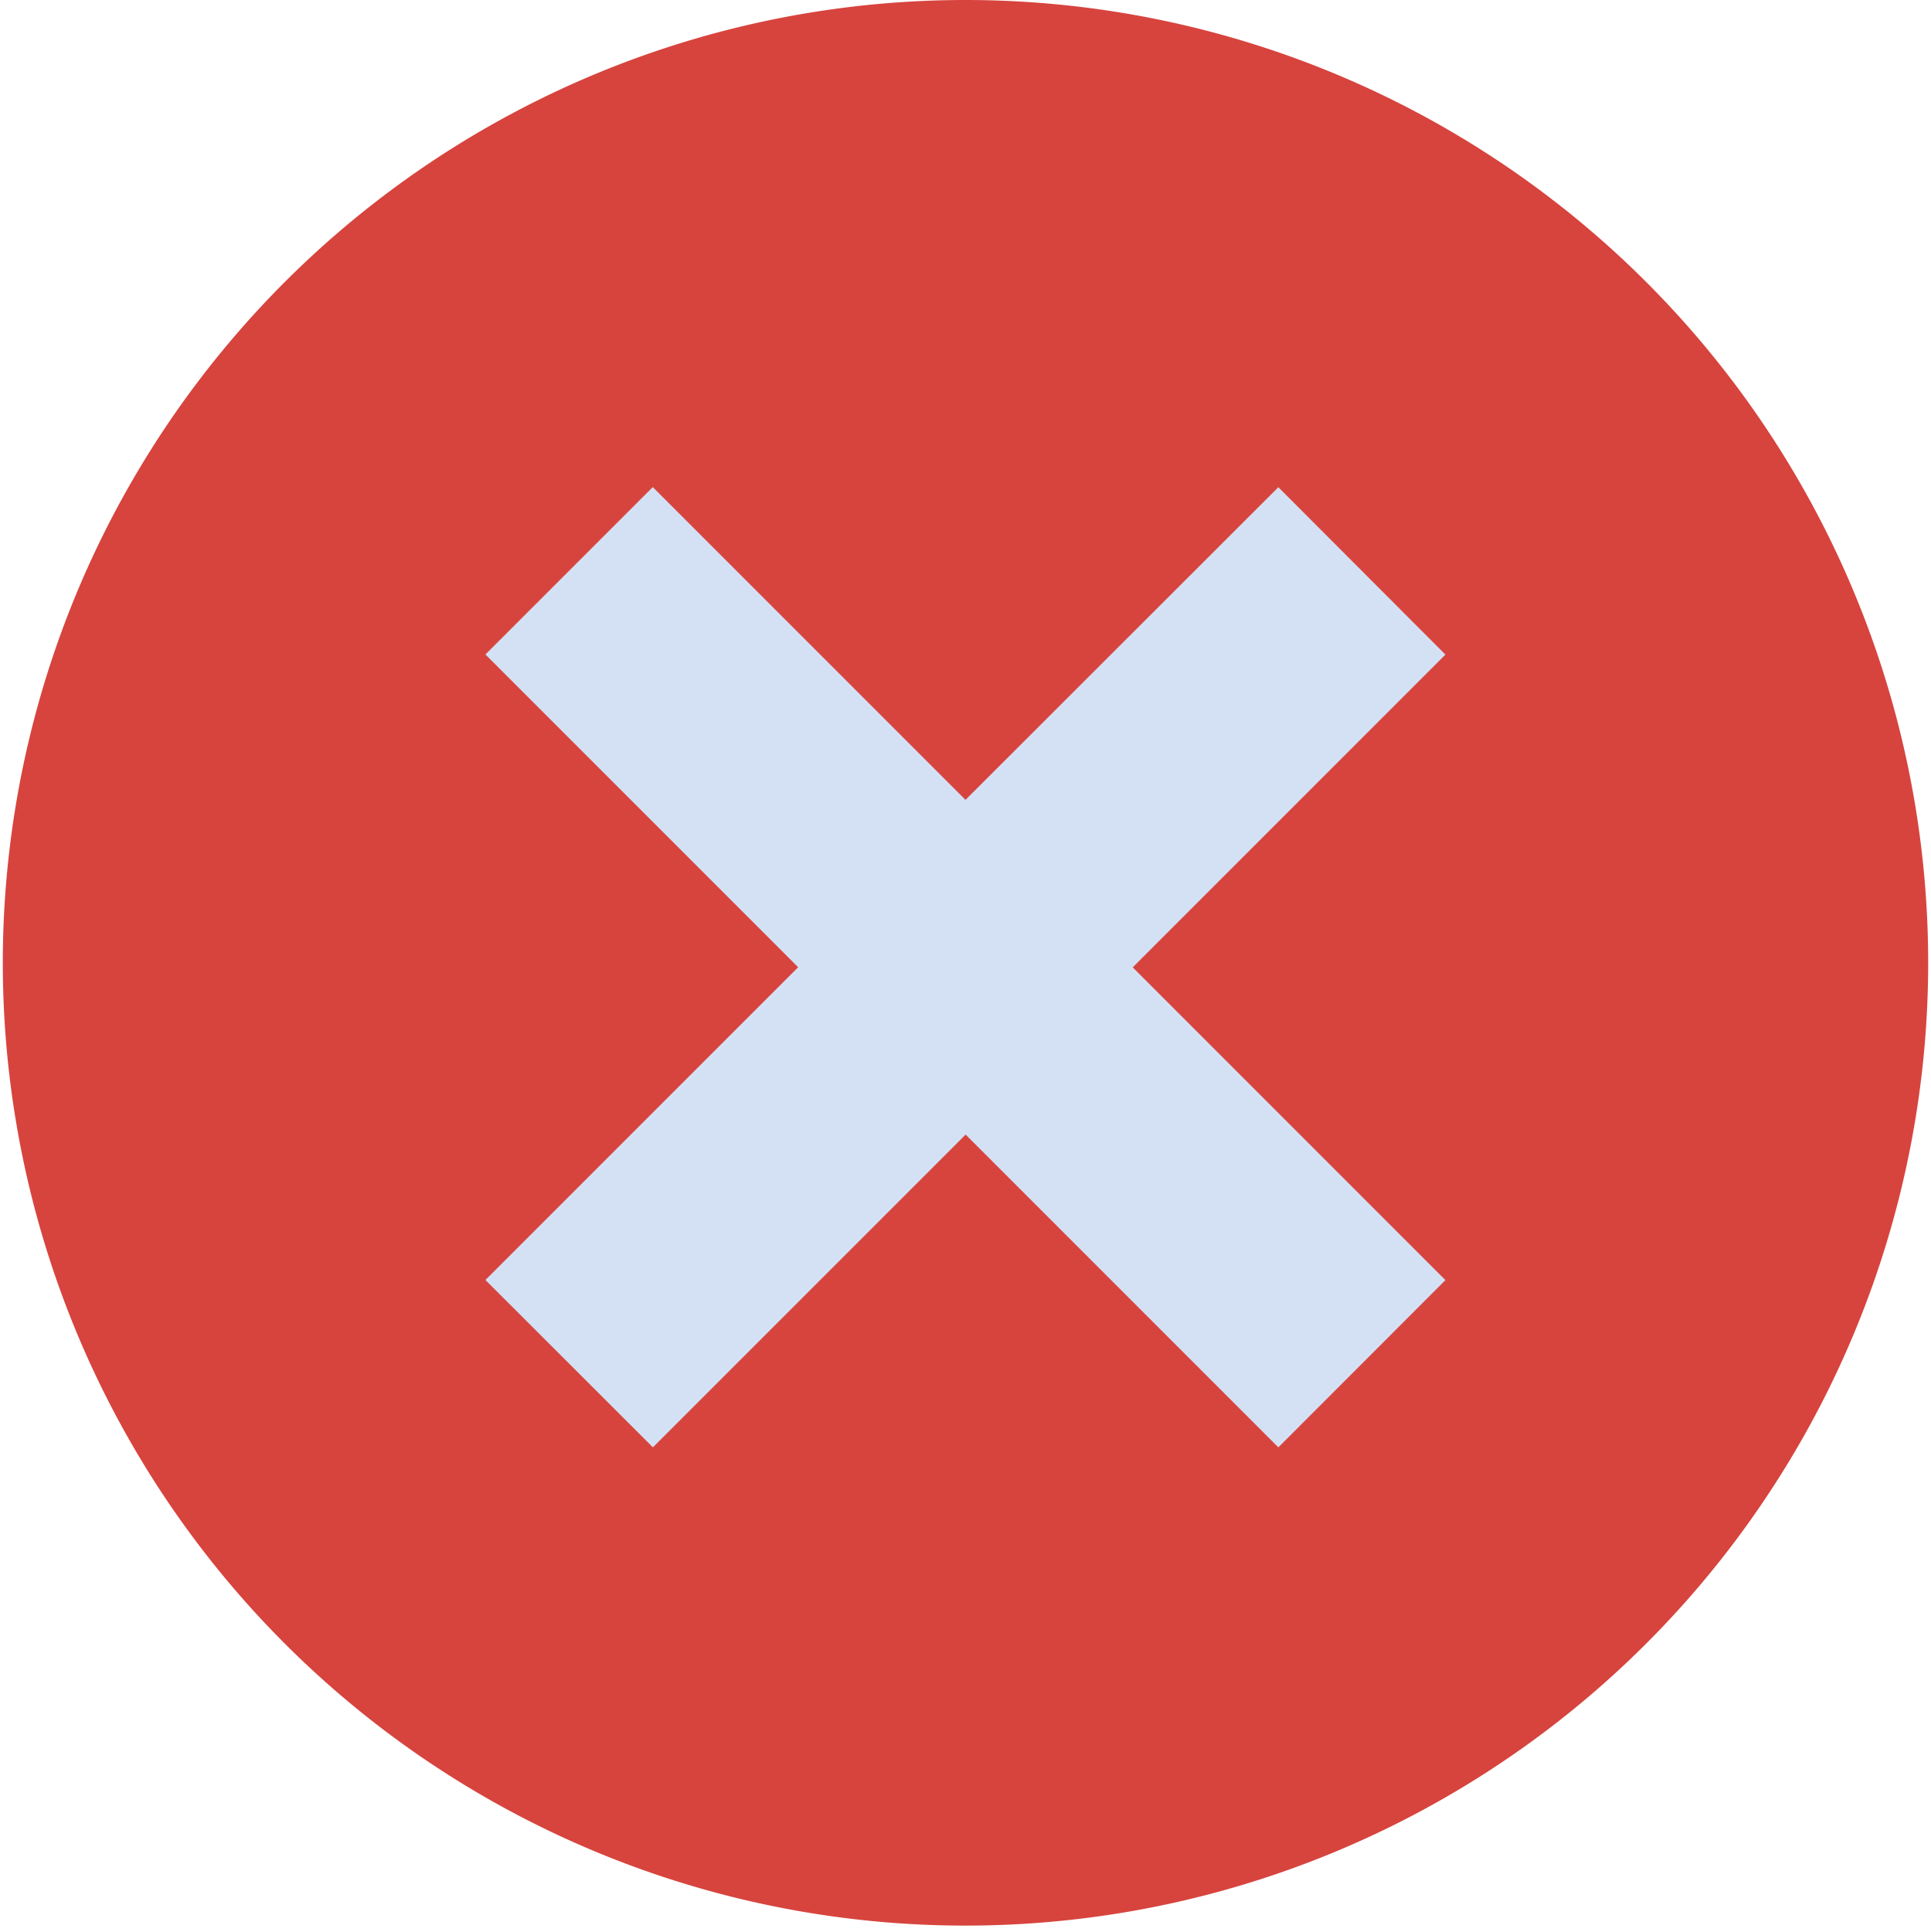<svg xmlns="http://www.w3.org/2000/svg" width="14.412" height="14.42" viewBox="0 0 14.412 14.42"><defs><style>.a{fill:#d7443e;}.b{fill:#d4e1f4;}</style></defs><g transform="translate(-0.109 0)"><path class="a" d="M12.412,2.121a7.185,7.185,0,1,1-.033-.033Z" transform="translate(0 0)"/><path class="b" d="M99.747,94.043l-2.334,2.334,2.334,2.334L98.5,99.959l-2.334-2.334-2.334,2.334L92.582,98.71l2.334-2.334-2.334-2.334,1.249-1.249,2.334,2.334L98.5,92.794Z" transform="translate(-88.85 -89.158)"/></g></svg>